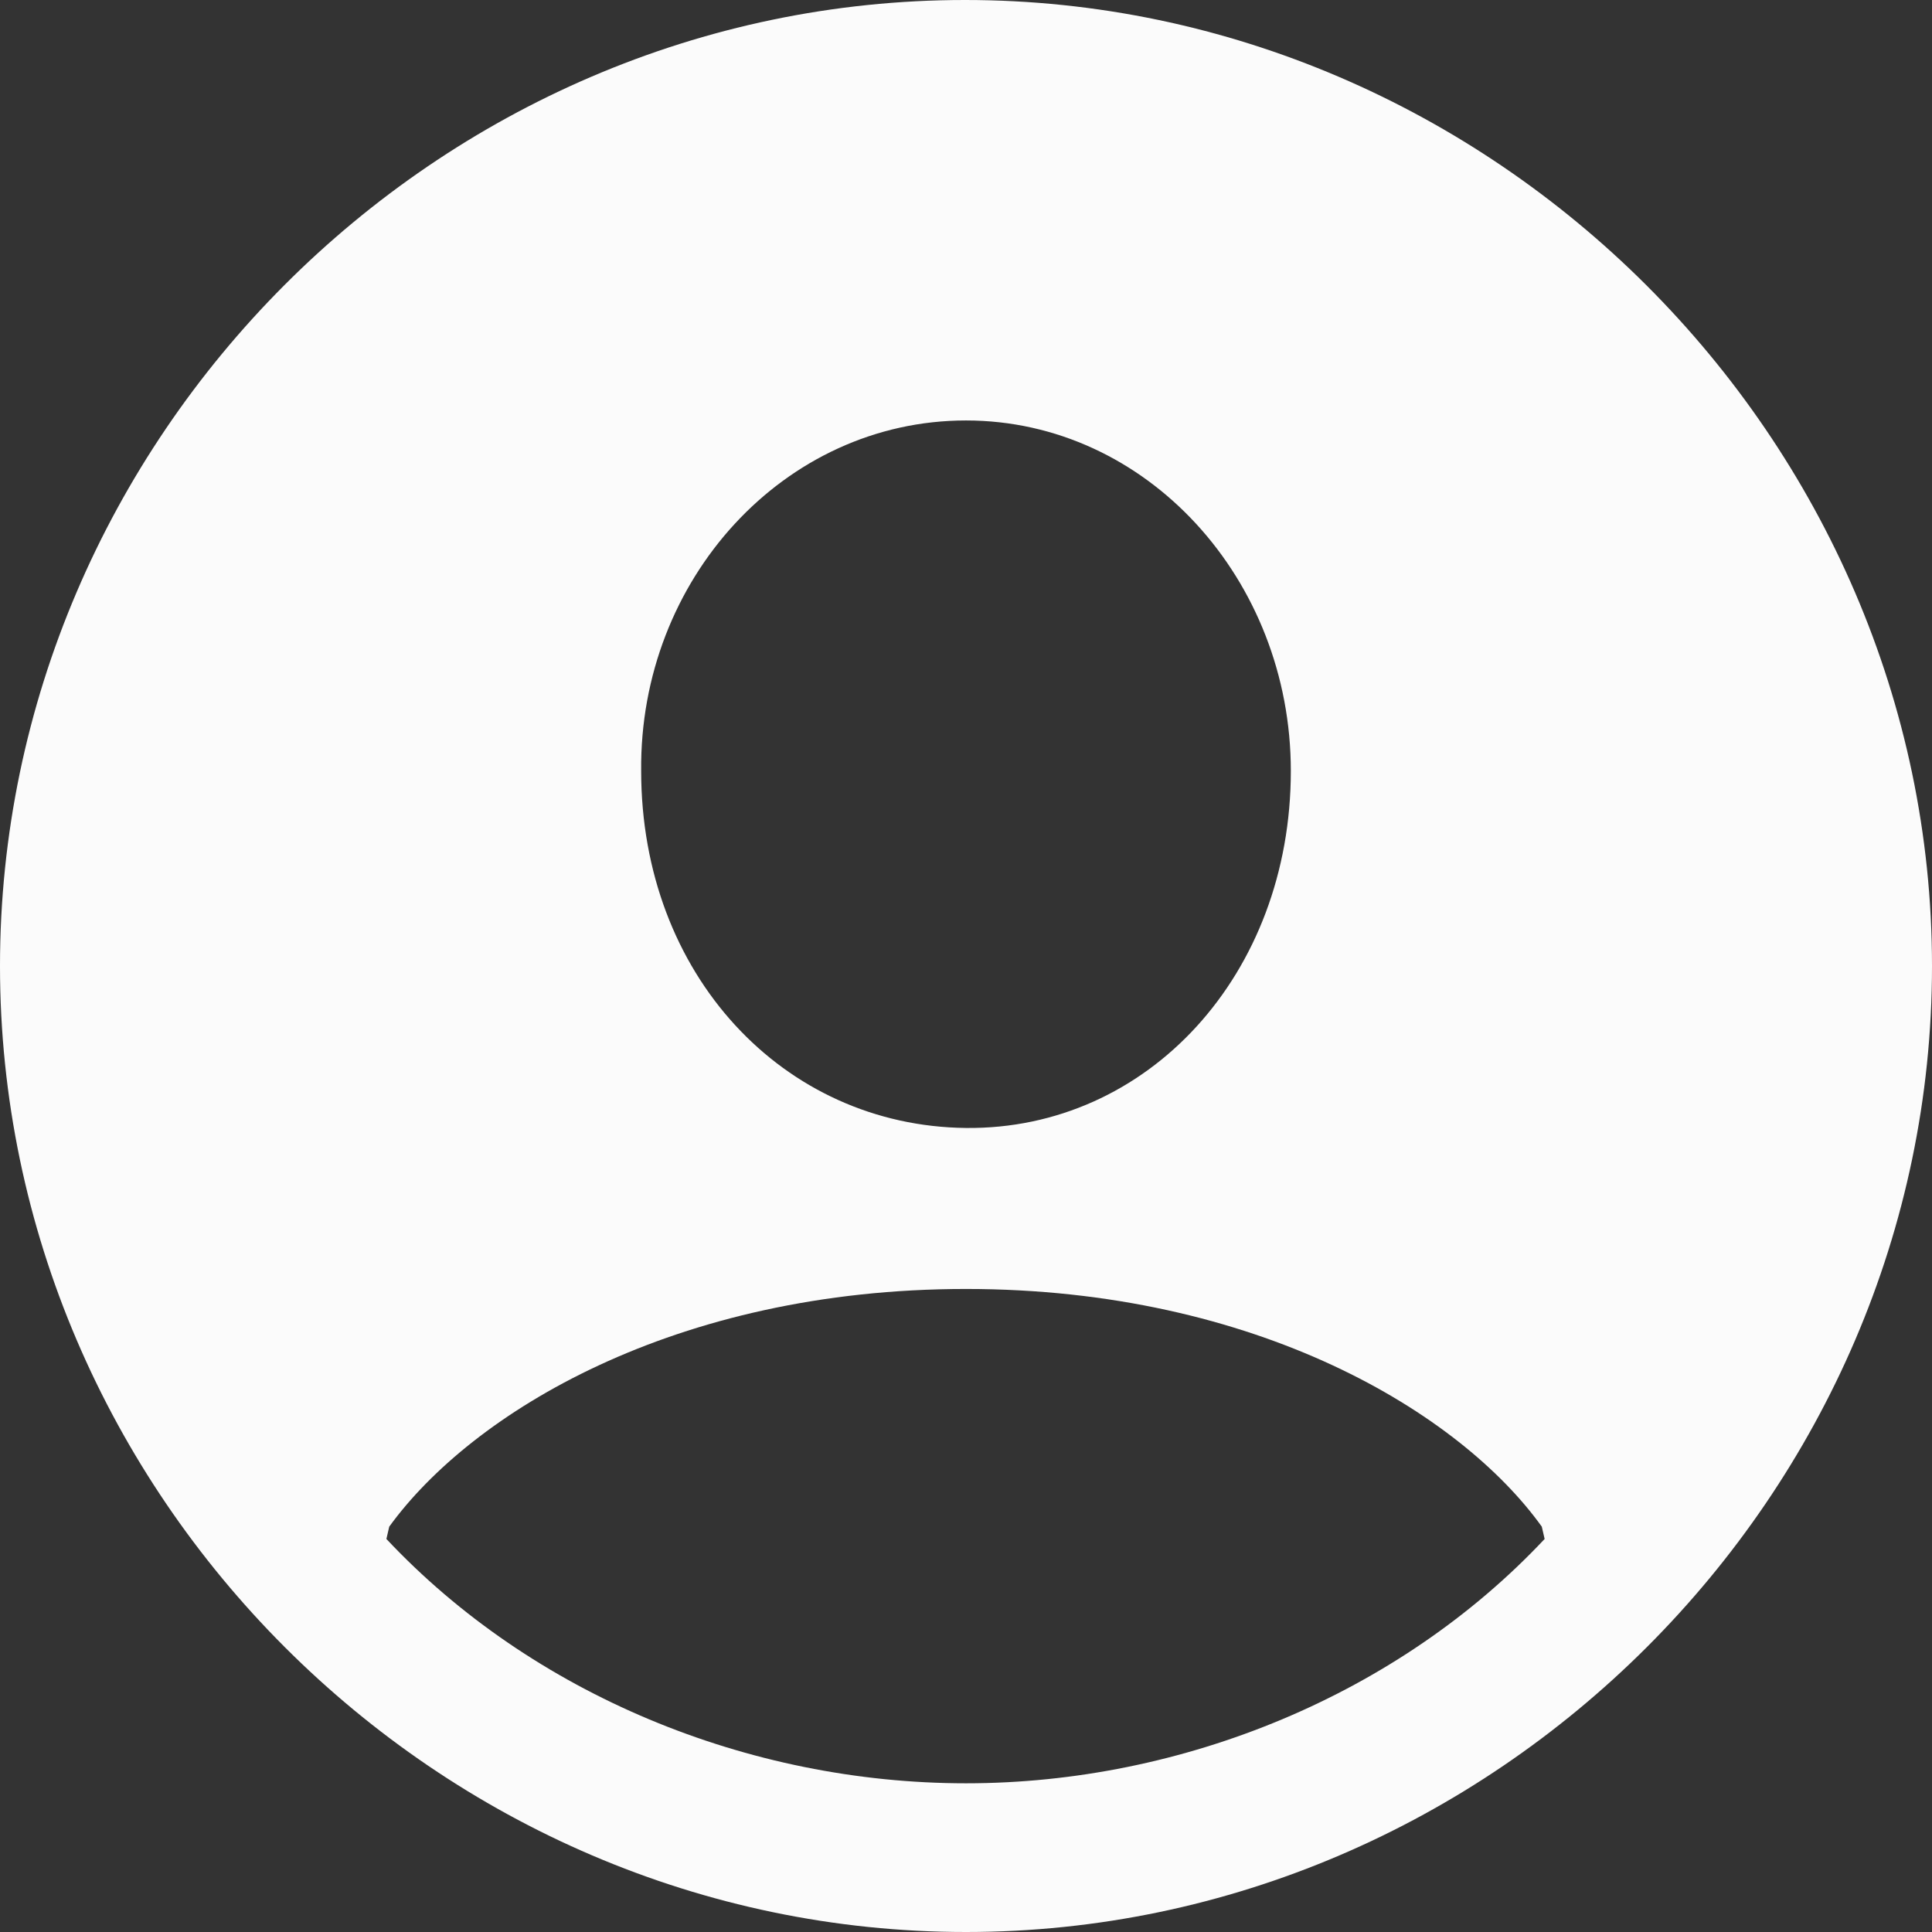 <svg width="30" height="30" viewBox="0 0 30 30" fill="none" xmlns="http://www.w3.org/2000/svg">
<rect x="0" y="0" width="30" height="30" fill="#333333" stroke="none"/>
<path d="M15 30C23.191 30 30 23.206 30 15C30 6.809 23.176 0 14.985 0C6.779 0 0 6.809 0 15C0 23.206 6.794 30 15 30ZM15 6.529C17.809 6.529 20.044 9 20.044 11.971C20.044 15.132 17.823 17.544 15 17.515C12.162 17.485 9.956 15.132 9.956 11.971C9.926 9 12.176 6.529 15 6.529ZM23.941 23.706L23.985 23.897C21.721 26.309 18.368 27.691 15 27.691C11.618 27.691 8.265 26.309 6 23.897L6.044 23.706C7.323 21.941 10.471 20.015 15 20.015C19.515 20.015 22.676 21.941 23.941 23.706Z" fill="#FBFBFB"/>
</svg>
